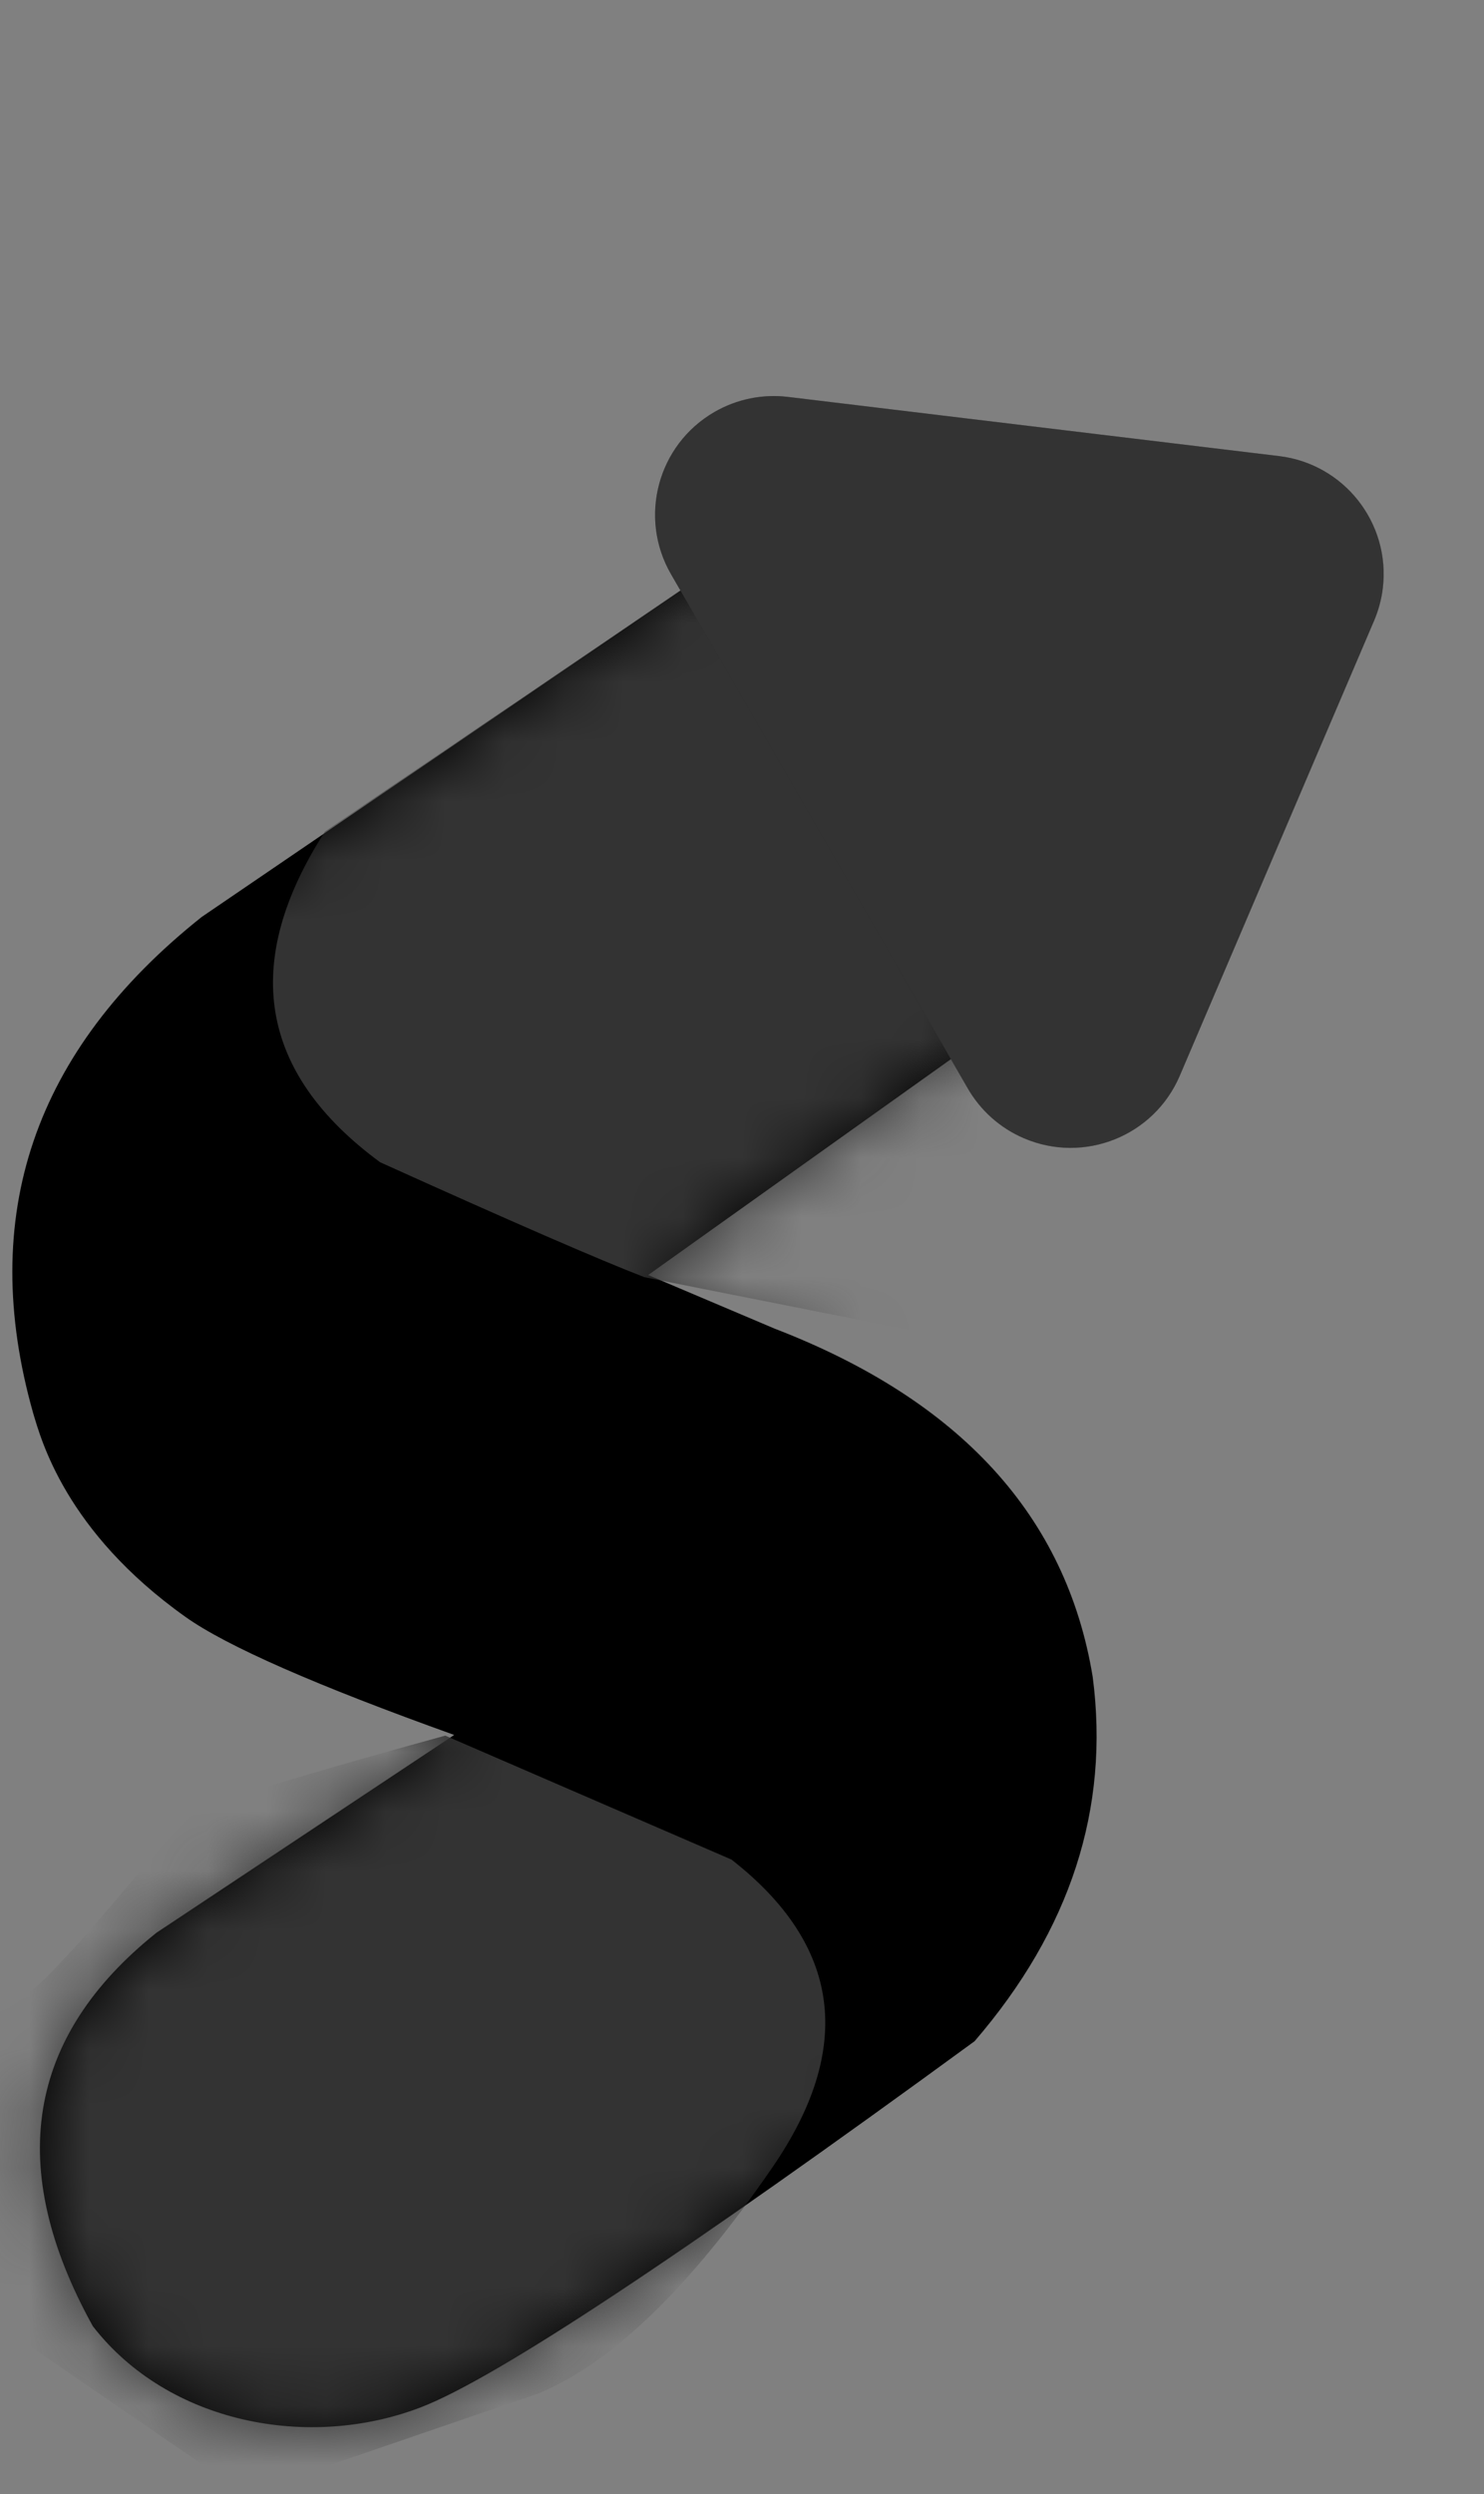 ﻿
                <svg width="25"
                     viewBox="0 0 25 42"
                     version="1.1"
                     xmlns="http://www.w3.org/2000/svg"
                     xmlns:xlink="http://www.w3.org/1999/xlink">
                    <rect x="0" y="0" width="25" height="42" fill="#808080" stroke="none"/>
                    <defs>
                        <path d="M13.792,0.358 L3.398,7.442 C0.567,9.694 -0.38,12.479 0.558,15.796 C0.69,16.231 1.096,17.787 3.124,19.229 C3.815,19.721 5.324,20.383 7.651,21.217 L7.598,21.253 L2.635,24.549 C0.445,26.3 0.088,28.508 1.564,31.174 C2.838,32.817 5.209,33.264 7.092,32.539 C8.347,32.056 11.456,30.001 16.418,26.375 C18.034,24.5 18.697,22.454 18.408,20.239 C17.964,17.535 16.178,15.58 13.05,14.375 L10.919,13.472 L18.619,7.984 L13.792,0.358 Z"
                              id="path-1"></path>
                        <path d="M5.473,6.005 C4.053,8.216 4.363,10.072 6.404,11.573 C8.615,12.572 10.1,13.217 10.858,13.509 L15.509,14.433 L18.619,7.984 C15.536,3.115 13.927,0.573 13.792,0.358 C13.579,0.511 10.806,2.394 5.473,6.005 Z"
                              id="path-3"></path>
                        <path d="M7.501,21.229 L12.323,23.316 C14.169,24.758 14.397,26.488 13.008,28.506 C11.62,30.524 10.31,31.79 9.08,32.304 C5.781,33.435 4.132,34 4.132,34 C4.132,34 2.755,33.054 2.37032616e-14,31.161 C-0.558,27.819 -0.558,26.057 -4.05231404e-15,25.877 C0.837,25.608 2.78,22.825 3.305,22.53 C3.655,22.333 5.054,21.9 7.501,21.229 Z"
                              id="path-4"></path>
                        <path d="M20.6,7.133 L25.6,13.8 C26.263,14.684 26.084,15.937 25.2,16.6 C24.854,16.86 24.433,17 24,17 L14,17 C12.895,17 12,16.105 12,15 C12,14.567 12.14,14.146 12.4,13.8 L17.4,7.133 C18.063,6.25 19.316,6.071 20.2,6.733 C20.352,6.847 20.486,6.982 20.6,7.133 Z"
                              id="path-5"></path>
                    </defs>
                    <g id="g-app-brand" stroke="none" stroke-width="1" fill="none" fill-rule="evenodd">
                        <g id="Brand-Logo" transform="translate(-27, -15)">
                            <g id="Icon" transform="translate(27, 15)">
                                <g id="Mask" transform="translate(0, 8)">
                                    <mask id="mask-2" fill="white">
                                        <use xlink:href="#path-1"></use>
                                    </mask>
                                    <use fill="currentColor" xlink:href="#path-1"></use>
                                    <g id="Path-3" mask="url(#mask-2)">
                                        <use fill="currentColor" xlink:href="#path-3"></use>
                                        <use fill-opacity="0.2" fill="#FFFFFF" xlink:href="#path-3"></use>
                                    </g>
                                    <g id="Path-4" mask="url(#mask-2)">
                                        <use fill="currentColor" xlink:href="#path-4"></use>
                                        <use fill-opacity="0.2" fill="#FFFFFF" xlink:href="#path-4"></use>
                                    </g>
                                </g>
                                <g id="Triangle"
                                   transform="translate(19, 11) rotate(-300) translate(-19, -11) ">
                                    <use fill="currentColor" xlink:href="#path-5"></use>
                                    <use fill-opacity="0.2" fill="#FFFFFF" xlink:href="#path-5"></use>
                                </g>
                            </g>
                        </g>
                    </g>
                </svg>
           